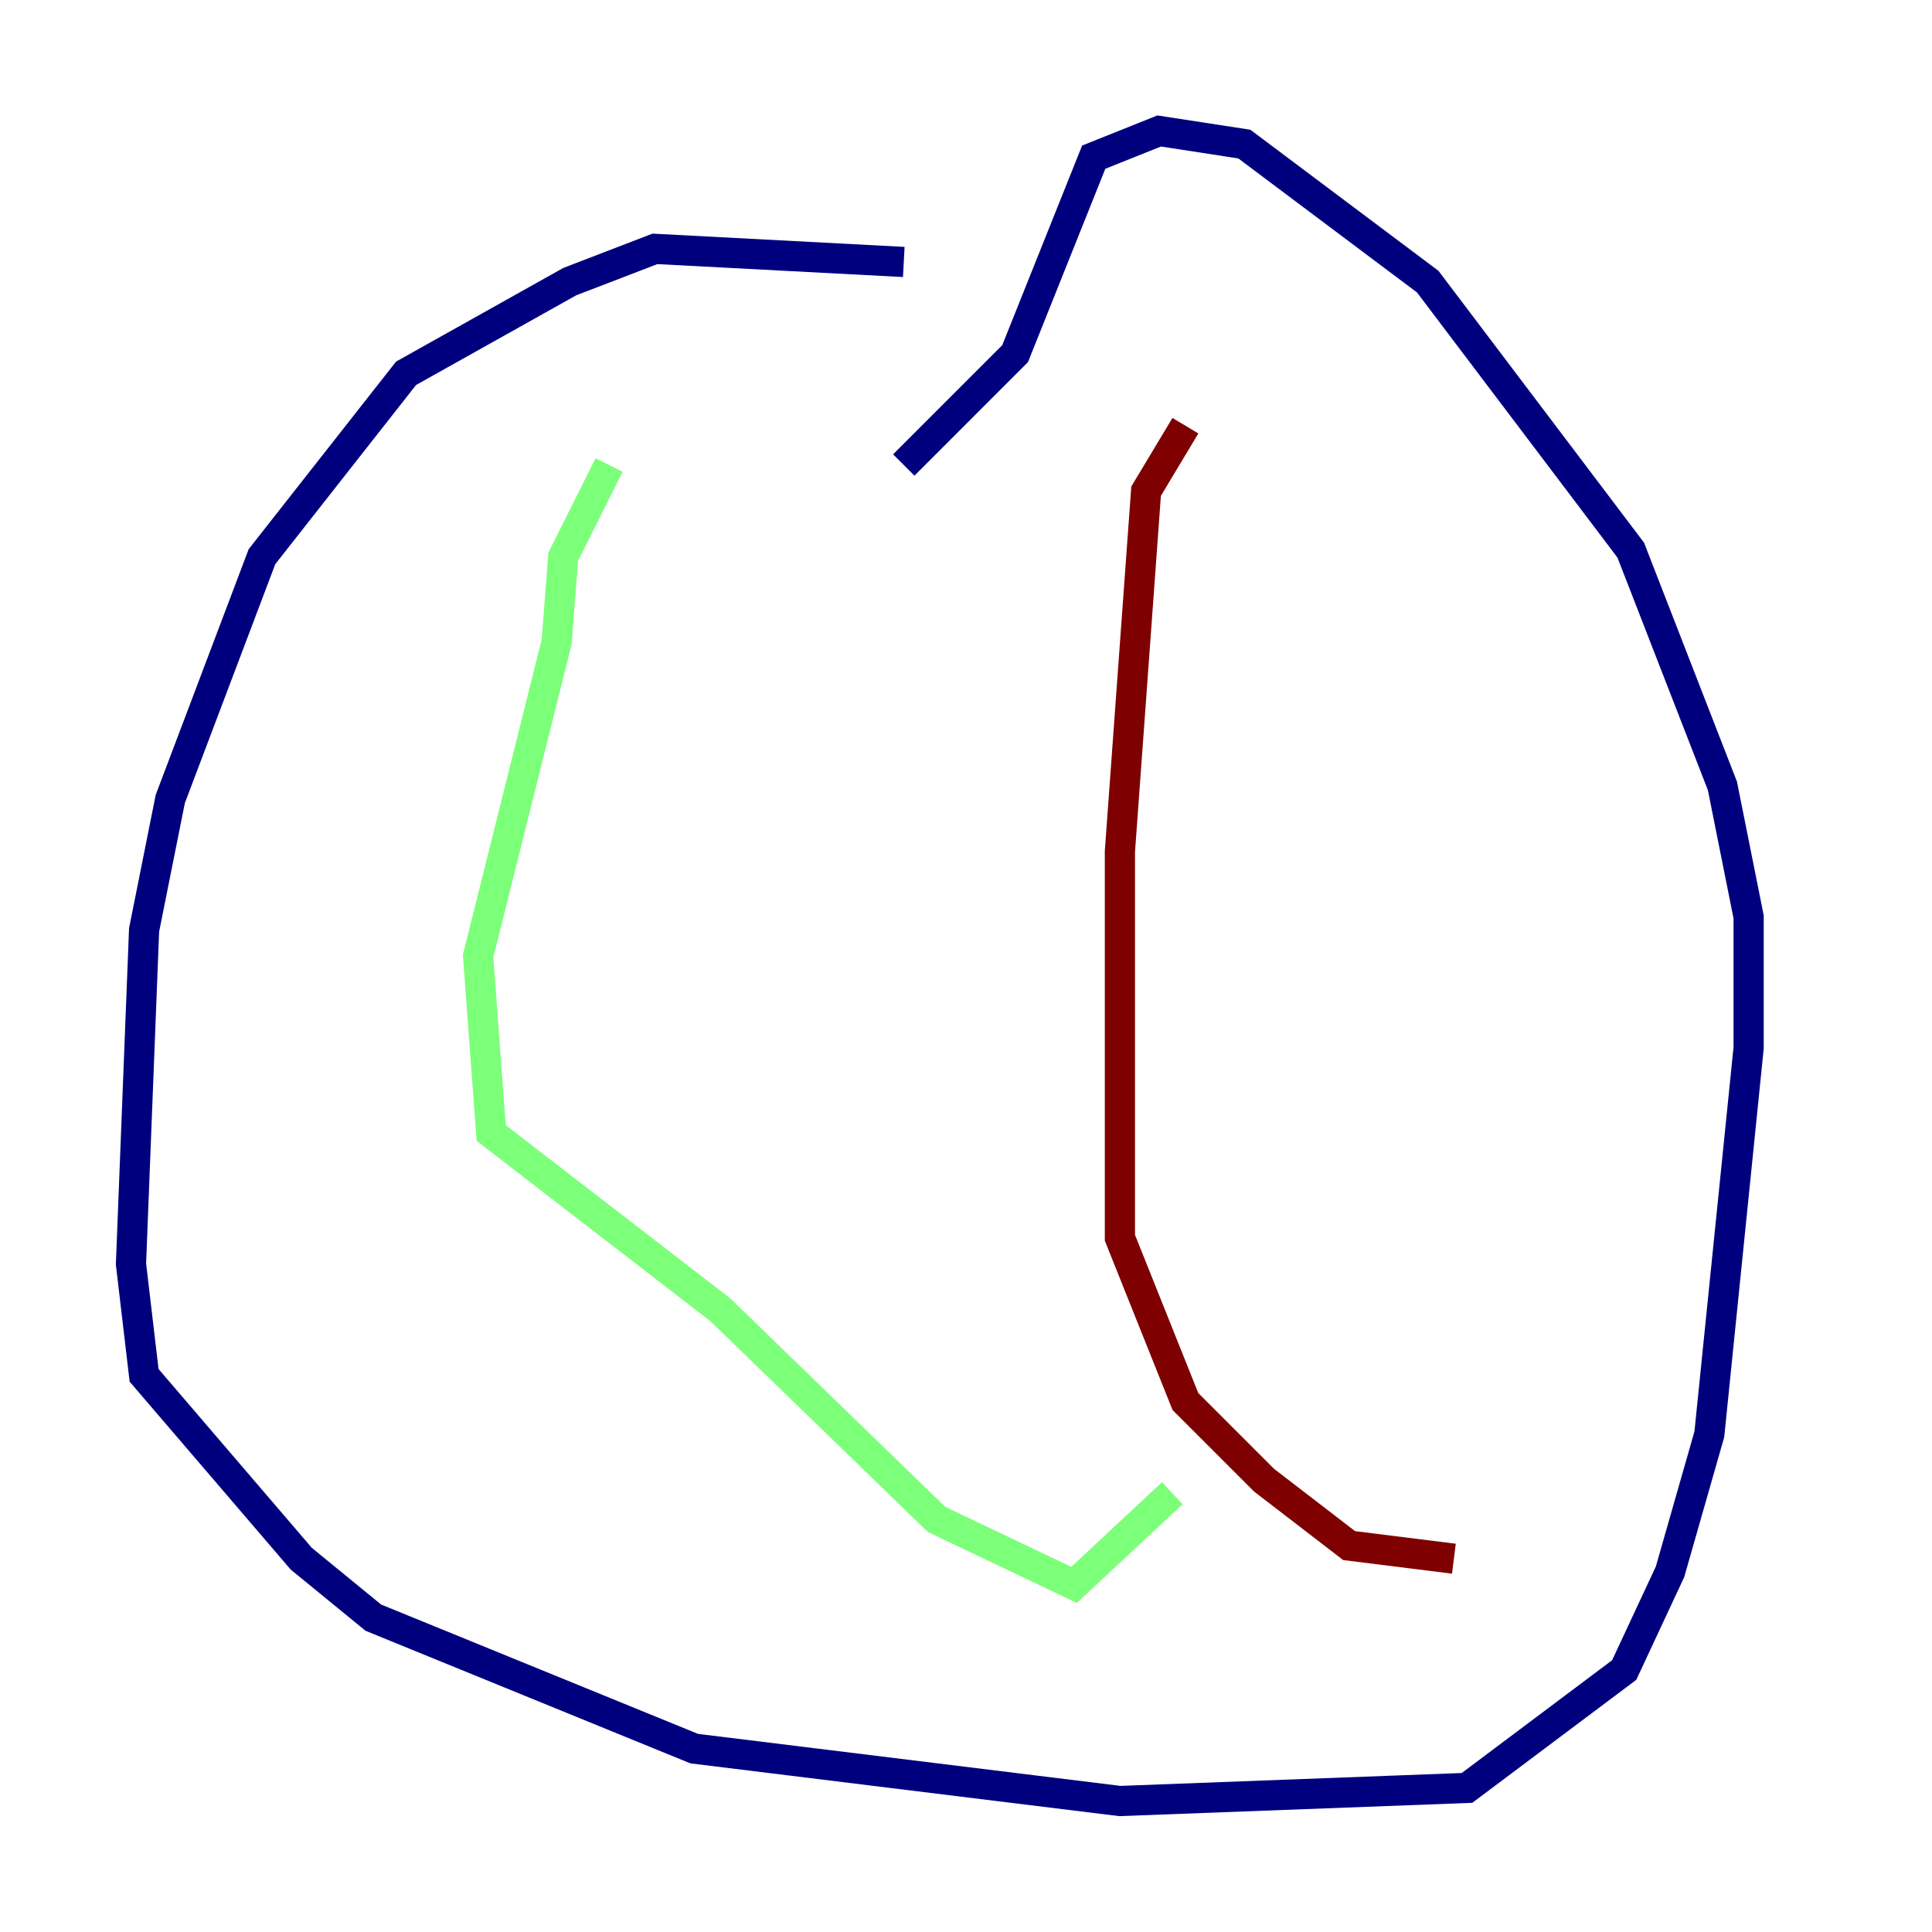 <?xml version="1.0" encoding="utf-8" ?>
<svg baseProfile="tiny" height="128" version="1.2" viewBox="0,0,128,128" width="128" xmlns="http://www.w3.org/2000/svg" xmlns:ev="http://www.w3.org/2001/xml-events" xmlns:xlink="http://www.w3.org/1999/xlink"><defs /><polyline fill="none" points="59.878,17.356 43.39,16.488 37.749,18.658 26.902,24.732 17.356,36.881 11.281,52.936 9.546,61.614 8.678,83.742 9.546,91.119 19.959,103.268 24.732,107.173 45.993,115.851 74.197,119.322 97.193,118.454 107.607,110.644 110.644,104.136 113.248,95.024 115.851,69.424 115.851,60.746 114.115,52.068 108.041,36.447 94.59,18.658 82.441,9.546 76.8,8.678 72.461,10.414 67.254,23.43 59.878,30.807" stroke="#00007f" stroke-width="2" /><polyline fill="none" points="40.352,30.807 37.315,36.881 36.881,42.522 31.675,63.349 32.542,75.064 47.729,86.78 62.047,100.664 71.159,105.003 77.668,98.929" stroke="#7cff79" stroke-width="2" /><polyline fill="none" points="78.536,28.203 75.932,32.542 74.197,56.407 74.197,82.007 78.536,92.854 83.742,98.061 89.383,102.4 96.325,103.268" stroke="#7f0000" stroke-width="2" /></svg>